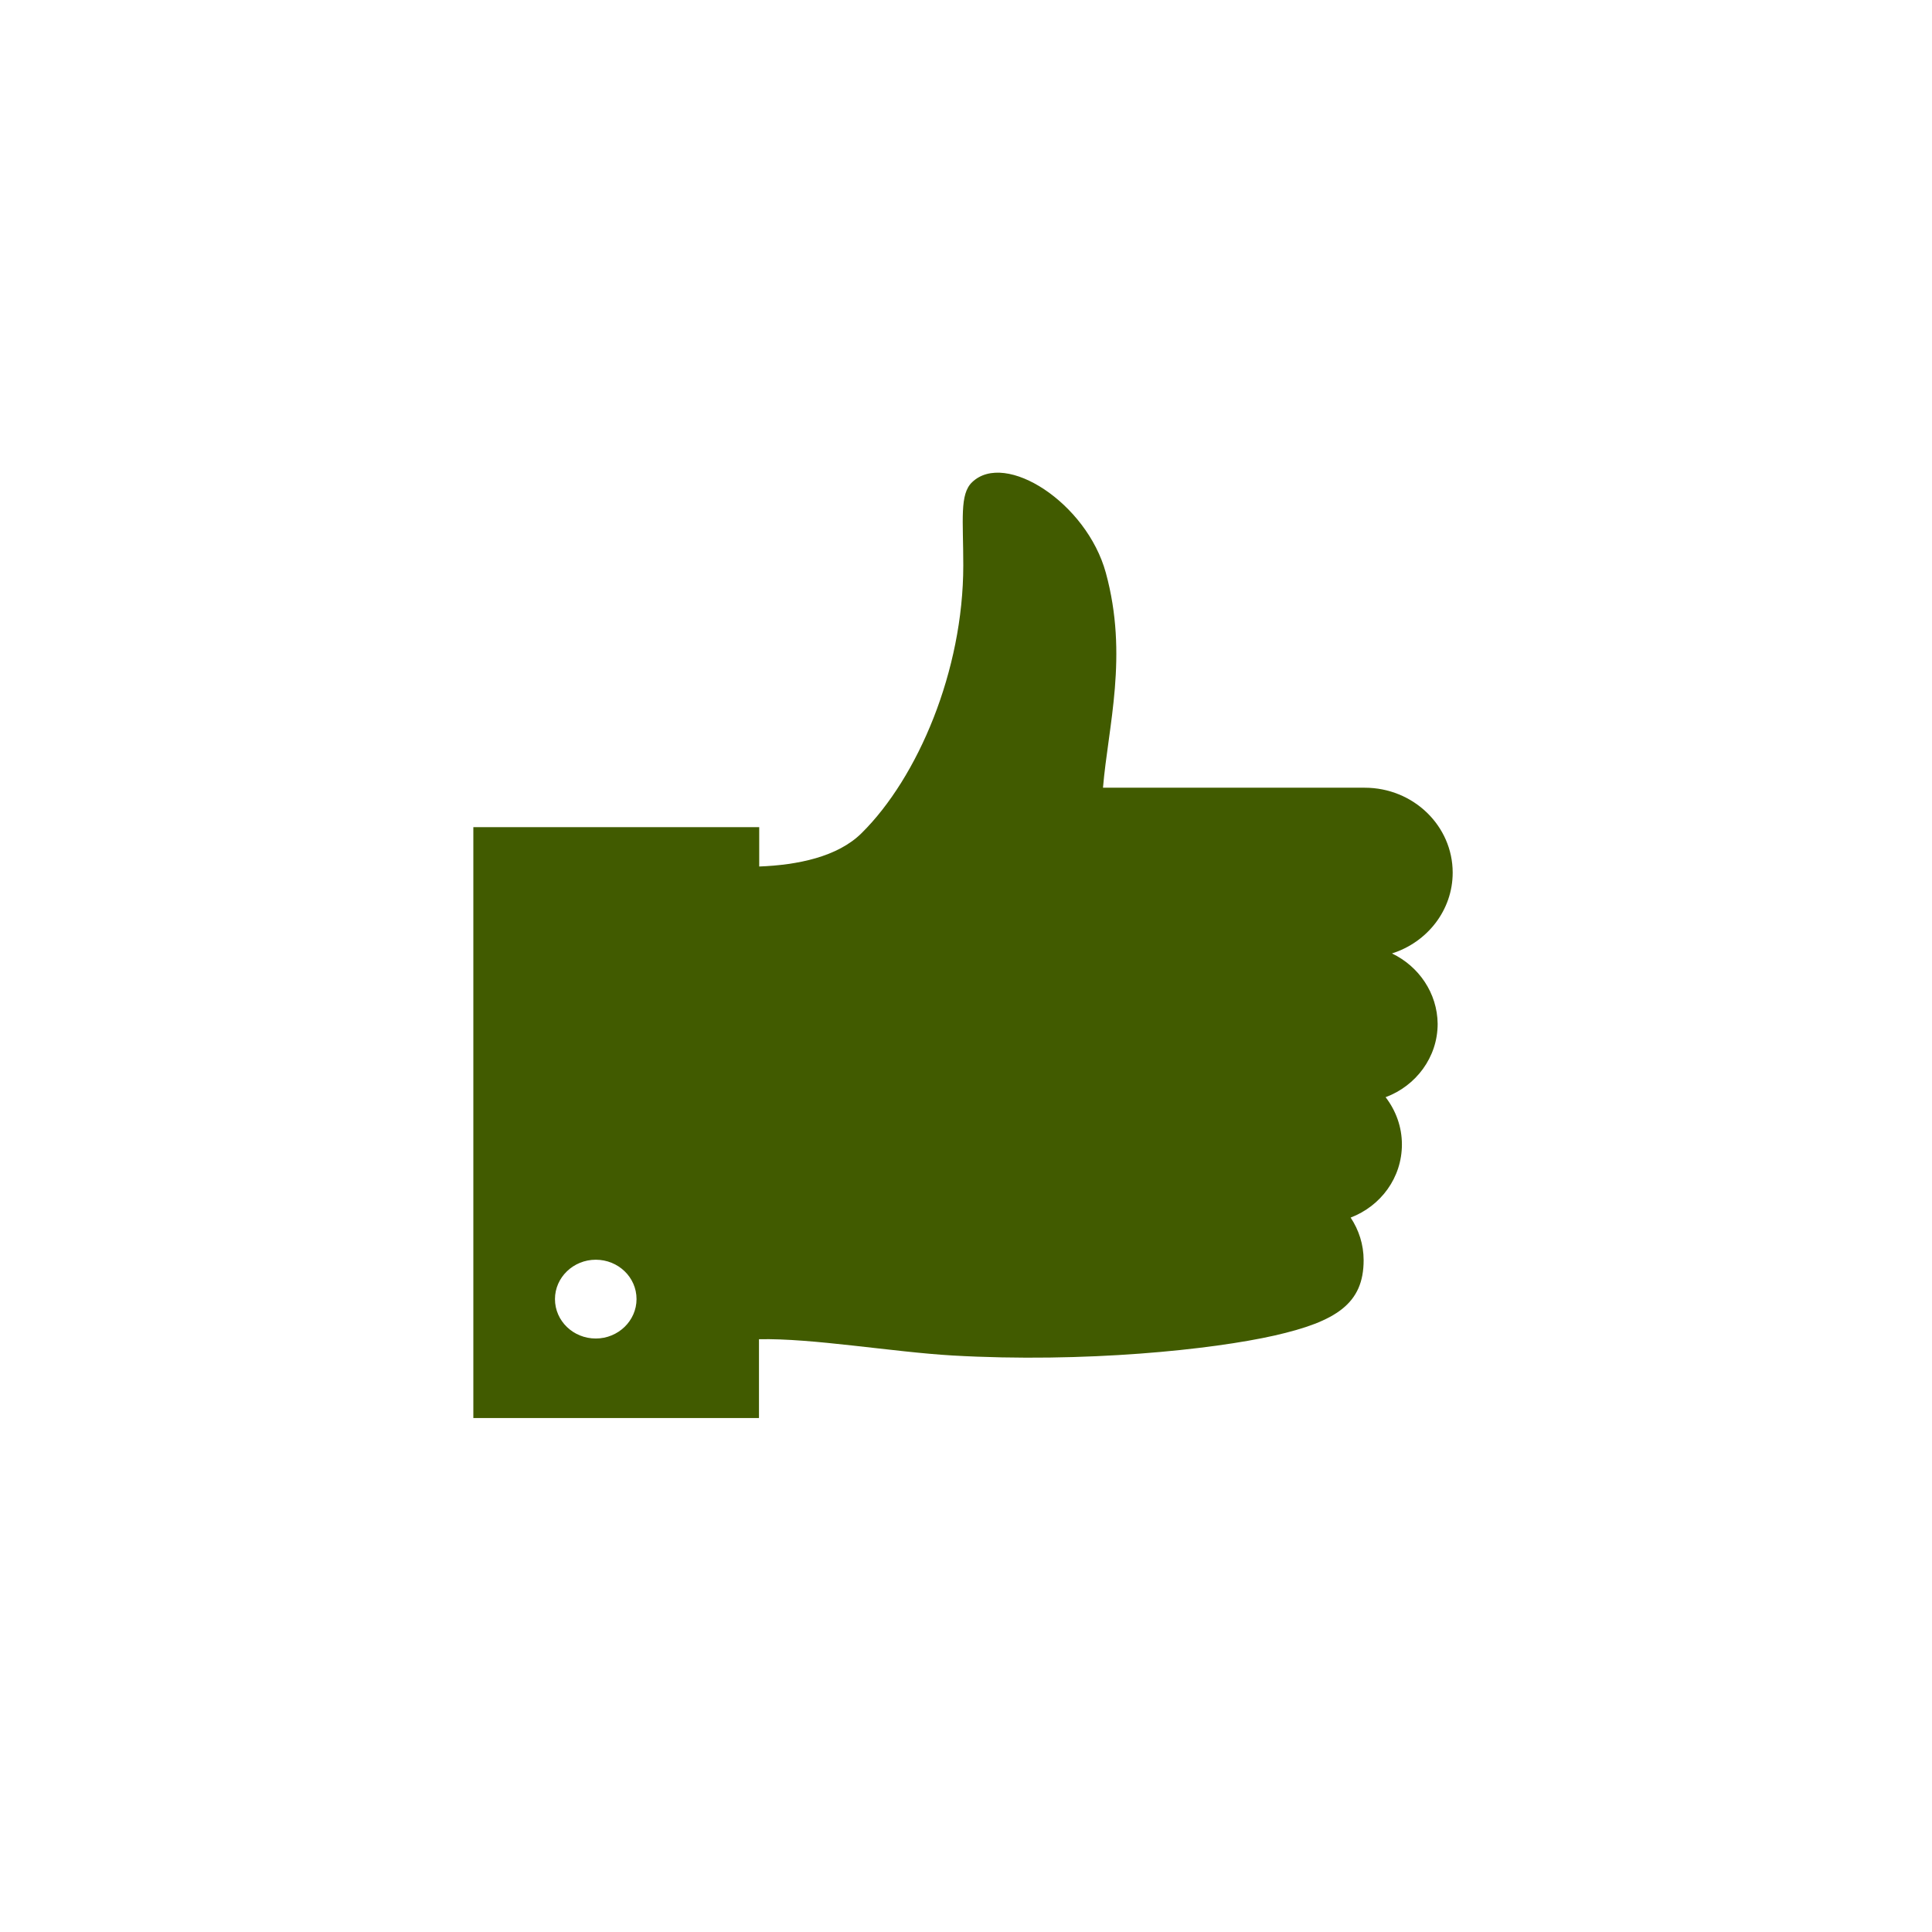 <svg width="32" height="32" viewBox="0 0 32 32" version="1.1" xmlns="http://www.w3.org/2000/svg" xmlns:xlink="http://www.w3.org/1999/xlink">
<title>like-outline</title>
<desc>Created using Figma</desc>
<g id="Canvas" transform="translate(-5121 -313)">
<g id="like-outline">
<g id="Group">
<g id="Group">
<g id="Vector">
<use xlink:href="#path0_fill" transform="translate(5128.84 320.829)" fill="#415B00"/>
</g>
</g>
</g>
<g id="Rectangle 6.6">
<mask id="mask0_outline_ins">
<use xlink:href="#path1_fill" fill="white" transform="translate(5121 313)"/>
</mask>
<g mask="url(#mask0_outline_ins)">
<use xlink:href="#path2_stroke_2x" transform="translate(5121 313)" fill="#415B00"/>
</g>
</g>
</g>
</g>
<defs>
<path id="path0_fill" d="M 15.215 7.963C 15.798 7.779 16.221 7.249 16.221 6.625C 16.221 5.85 15.57 5.218 14.763 5.218L 10.429 5.218C 10.514 4.199 10.852 3.032 10.476 1.658C 10.159 0.5 8.812 -0.369 8.262 0.157C 8.051 0.357 8.115 0.777 8.115 1.536C 8.115 3.281 7.363 5.047 6.433 5.968C 6.036 6.364 5.369 6.499 4.735 6.523L 4.735 5.871L 0 5.871L 0 15.658L 4.731 15.658L 4.731 14.353C 5.601 14.332 6.953 14.565 7.933 14.622C 10.13 14.748 12.242 14.524 13.268 14.292C 14.294 14.059 14.746 13.762 14.746 13.044C 14.746 12.783 14.666 12.542 14.531 12.338C 15.03 12.147 15.38 11.678 15.38 11.127C 15.38 10.834 15.279 10.564 15.11 10.344C 15.612 10.157 15.972 9.684 15.972 9.129C 15.967 8.619 15.659 8.175 15.215 7.963ZM 2.028 14.341C 1.656 14.341 1.352 14.051 1.352 13.688C 1.352 13.329 1.656 13.036 2.028 13.036C 2.399 13.036 2.703 13.325 2.703 13.688C 2.703 14.047 2.399 14.341 2.028 14.341Z"/>
<path id="path1_fill" d="M 0 5C 0 2.239 2.239 0 5 0L 26.36 0C 29.121 0 31.36 2.239 31.36 5L 31.36 26.316C 31.36 29.077 29.121 31.316 26.36 31.316L 5 31.316C 2.239 31.316 0 29.077 0 26.316L 0 5Z"/>
<path id="path2_stroke_2x" d="M 5 2L 26.36 2L 26.36 -2L 5 -2L 5 2ZM 29.36 5L 29.36 26.316L 33.36 26.316L 33.36 5L 29.36 5ZM 26.36 29.316L 5 29.316L 5 33.316L 26.36 33.316L 26.36 29.316ZM 2 26.316L 2 5L -2 5L -2 26.316L 2 26.316ZM 5 29.316C 3.343 29.316 2 27.973 2 26.316L -2 26.316C -2 30.182 1.134 33.316 5 33.316L 5 29.316ZM 29.36 26.316C 29.36 27.973 28.017 29.316 26.36 29.316L 26.36 33.316C 30.226 33.316 33.36 30.182 33.36 26.316L 29.36 26.316ZM 26.36 2C 28.017 2 29.36 3.343 29.36 5L 33.36 5C 33.36 1.134 30.226 -2 26.36 -2L 26.36 2ZM 5 -2C 1.134 -2 -2 1.134 -2 5L 2 5C 2 3.343 3.343 2 5 2L 5 -2Z"/>
</defs>
</svg>
